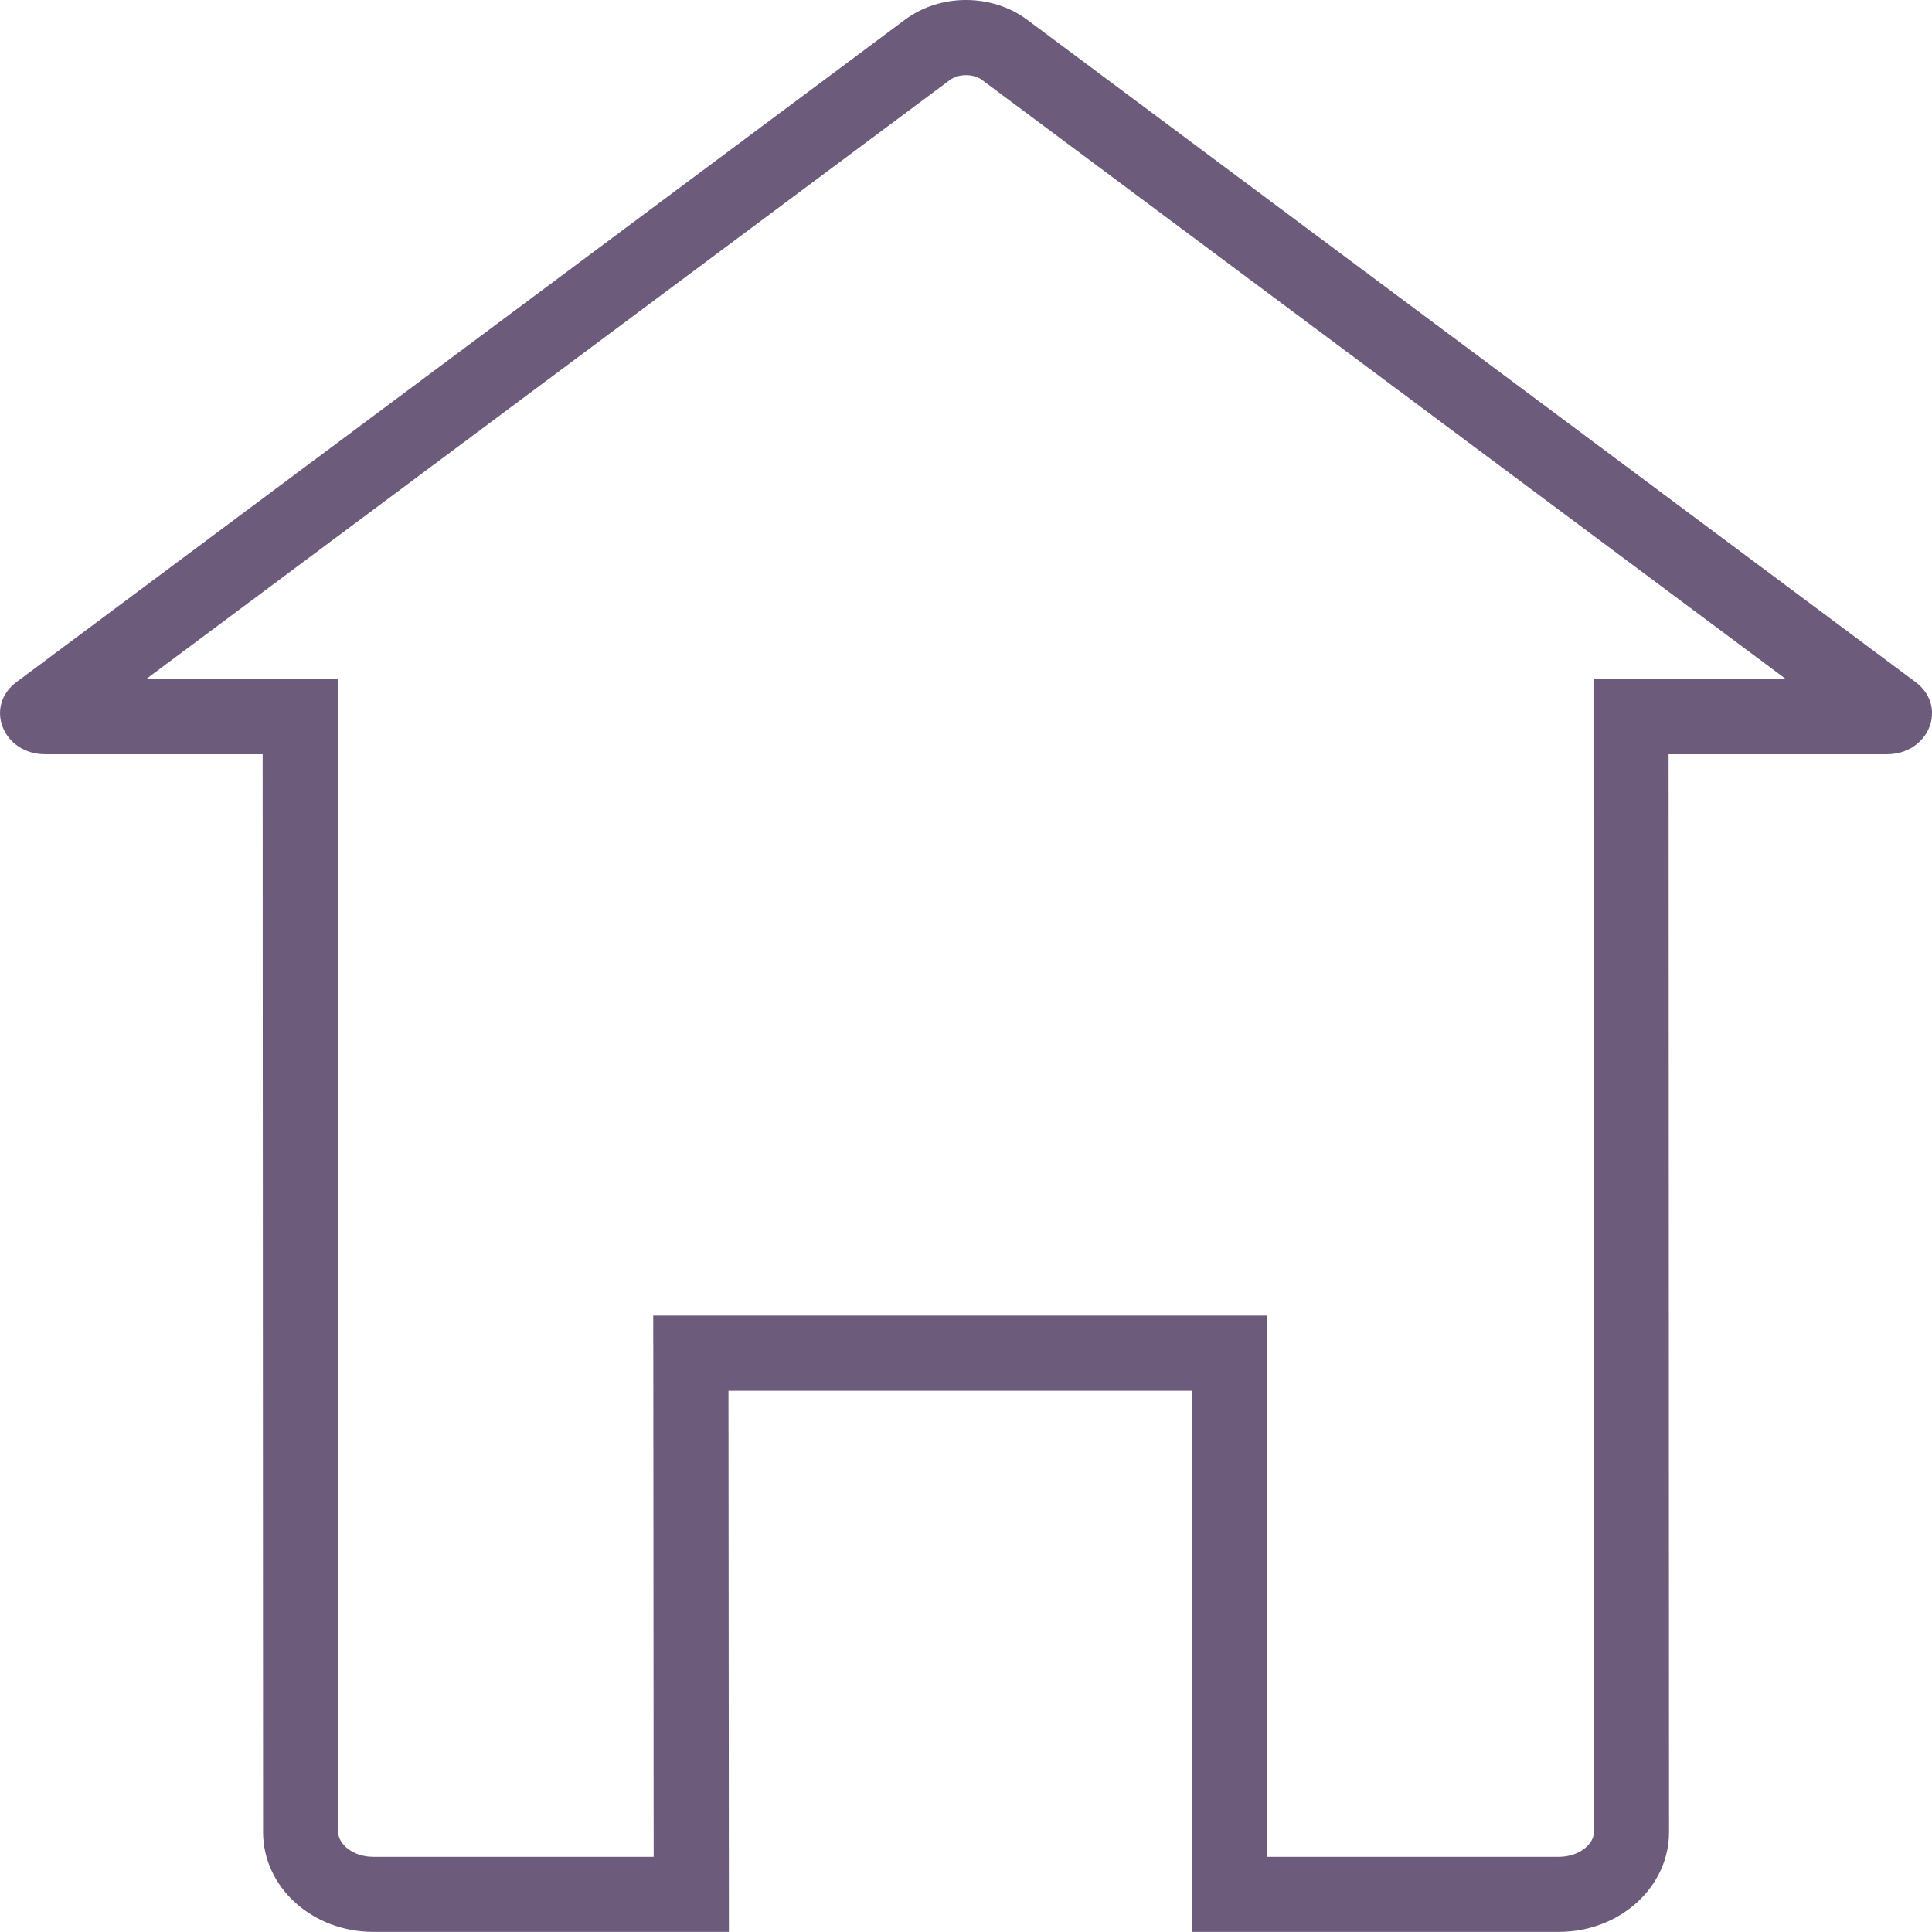 <svg xmlns="http://www.w3.org/2000/svg" xmlns:xlink="http://www.w3.org/1999/xlink" width="18" height="18" viewBox="0 0 18 18">
  <defs>
    <clipPath id="clip-path">
      <rect width="18" height="18" fill="none"/>
    </clipPath>
  </defs>
  <g id="Home" clip-path="url(#clip-path)">
    <g id="Path_92" data-name="Path 92" transform="translate(-452.829 -152.692)" fill="none" stroke-miterlimit="10">
      <path d="M470.408,159.719h-2.033l0,10.043a.981.981,0,0,1-1.027.929h-3.415l0-5.042h-4.318l0,5.042h-3.313a.981.981,0,0,1-1.027-.929l0-10.043H453.25a.376.376,0,0,1-.267-.673l8.277-6.17a.97.97,0,0,1,1.139,0l8.277,6.17A.376.376,0,0,1,470.408,159.719Z" stroke="none"/>
      <path d="M 461.829 153.392 C 461.772 153.392 461.718 153.408 461.678 153.438 L 454.19 159.019 L 455.276 159.019 L 455.976 159.019 L 455.976 159.719 L 455.98 169.762 C 455.98 169.871 456.114 169.992 456.307 169.992 L 458.919 169.992 L 458.916 165.65 L 458.915 164.949 L 459.616 164.949 L 463.934 164.949 L 464.633 164.949 L 464.634 165.649 L 464.637 169.992 L 467.352 169.992 C 467.545 169.992 467.679 169.871 467.679 169.763 L 467.675 159.72 L 467.675 159.019 L 468.375 159.019 L 469.468 159.019 L 461.98 153.438 C 461.941 153.408 461.887 153.392 461.829 153.392 M 461.829 152.692 C 462.031 152.692 462.234 152.753 462.399 152.876 L 470.675 159.046 C 470.98 159.273 470.803 159.719 470.408 159.719 L 468.375 159.719 L 468.379 169.762 C 468.379 170.276 467.919 170.691 467.352 170.691 L 463.937 170.691 L 463.934 165.649 L 459.616 165.649 L 459.62 170.691 L 456.307 170.691 C 455.739 170.691 455.28 170.276 455.28 169.762 L 455.276 159.719 L 453.25 159.719 C 452.856 159.719 452.679 159.273 452.983 159.046 L 461.26 152.876 C 461.425 152.753 461.627 152.692 461.829 152.692 Z" stroke="none" fill="#6c5b7b"/>
    </g>
    <path id="Path_93" data-name="Path 93" d="M465.19,165.111" transform="translate(-456.19 -156.928)" fill="none" stroke="#6c5b7b" stroke-miterlimit="10" stroke-width="0.7"/>
  </g>
</svg>
